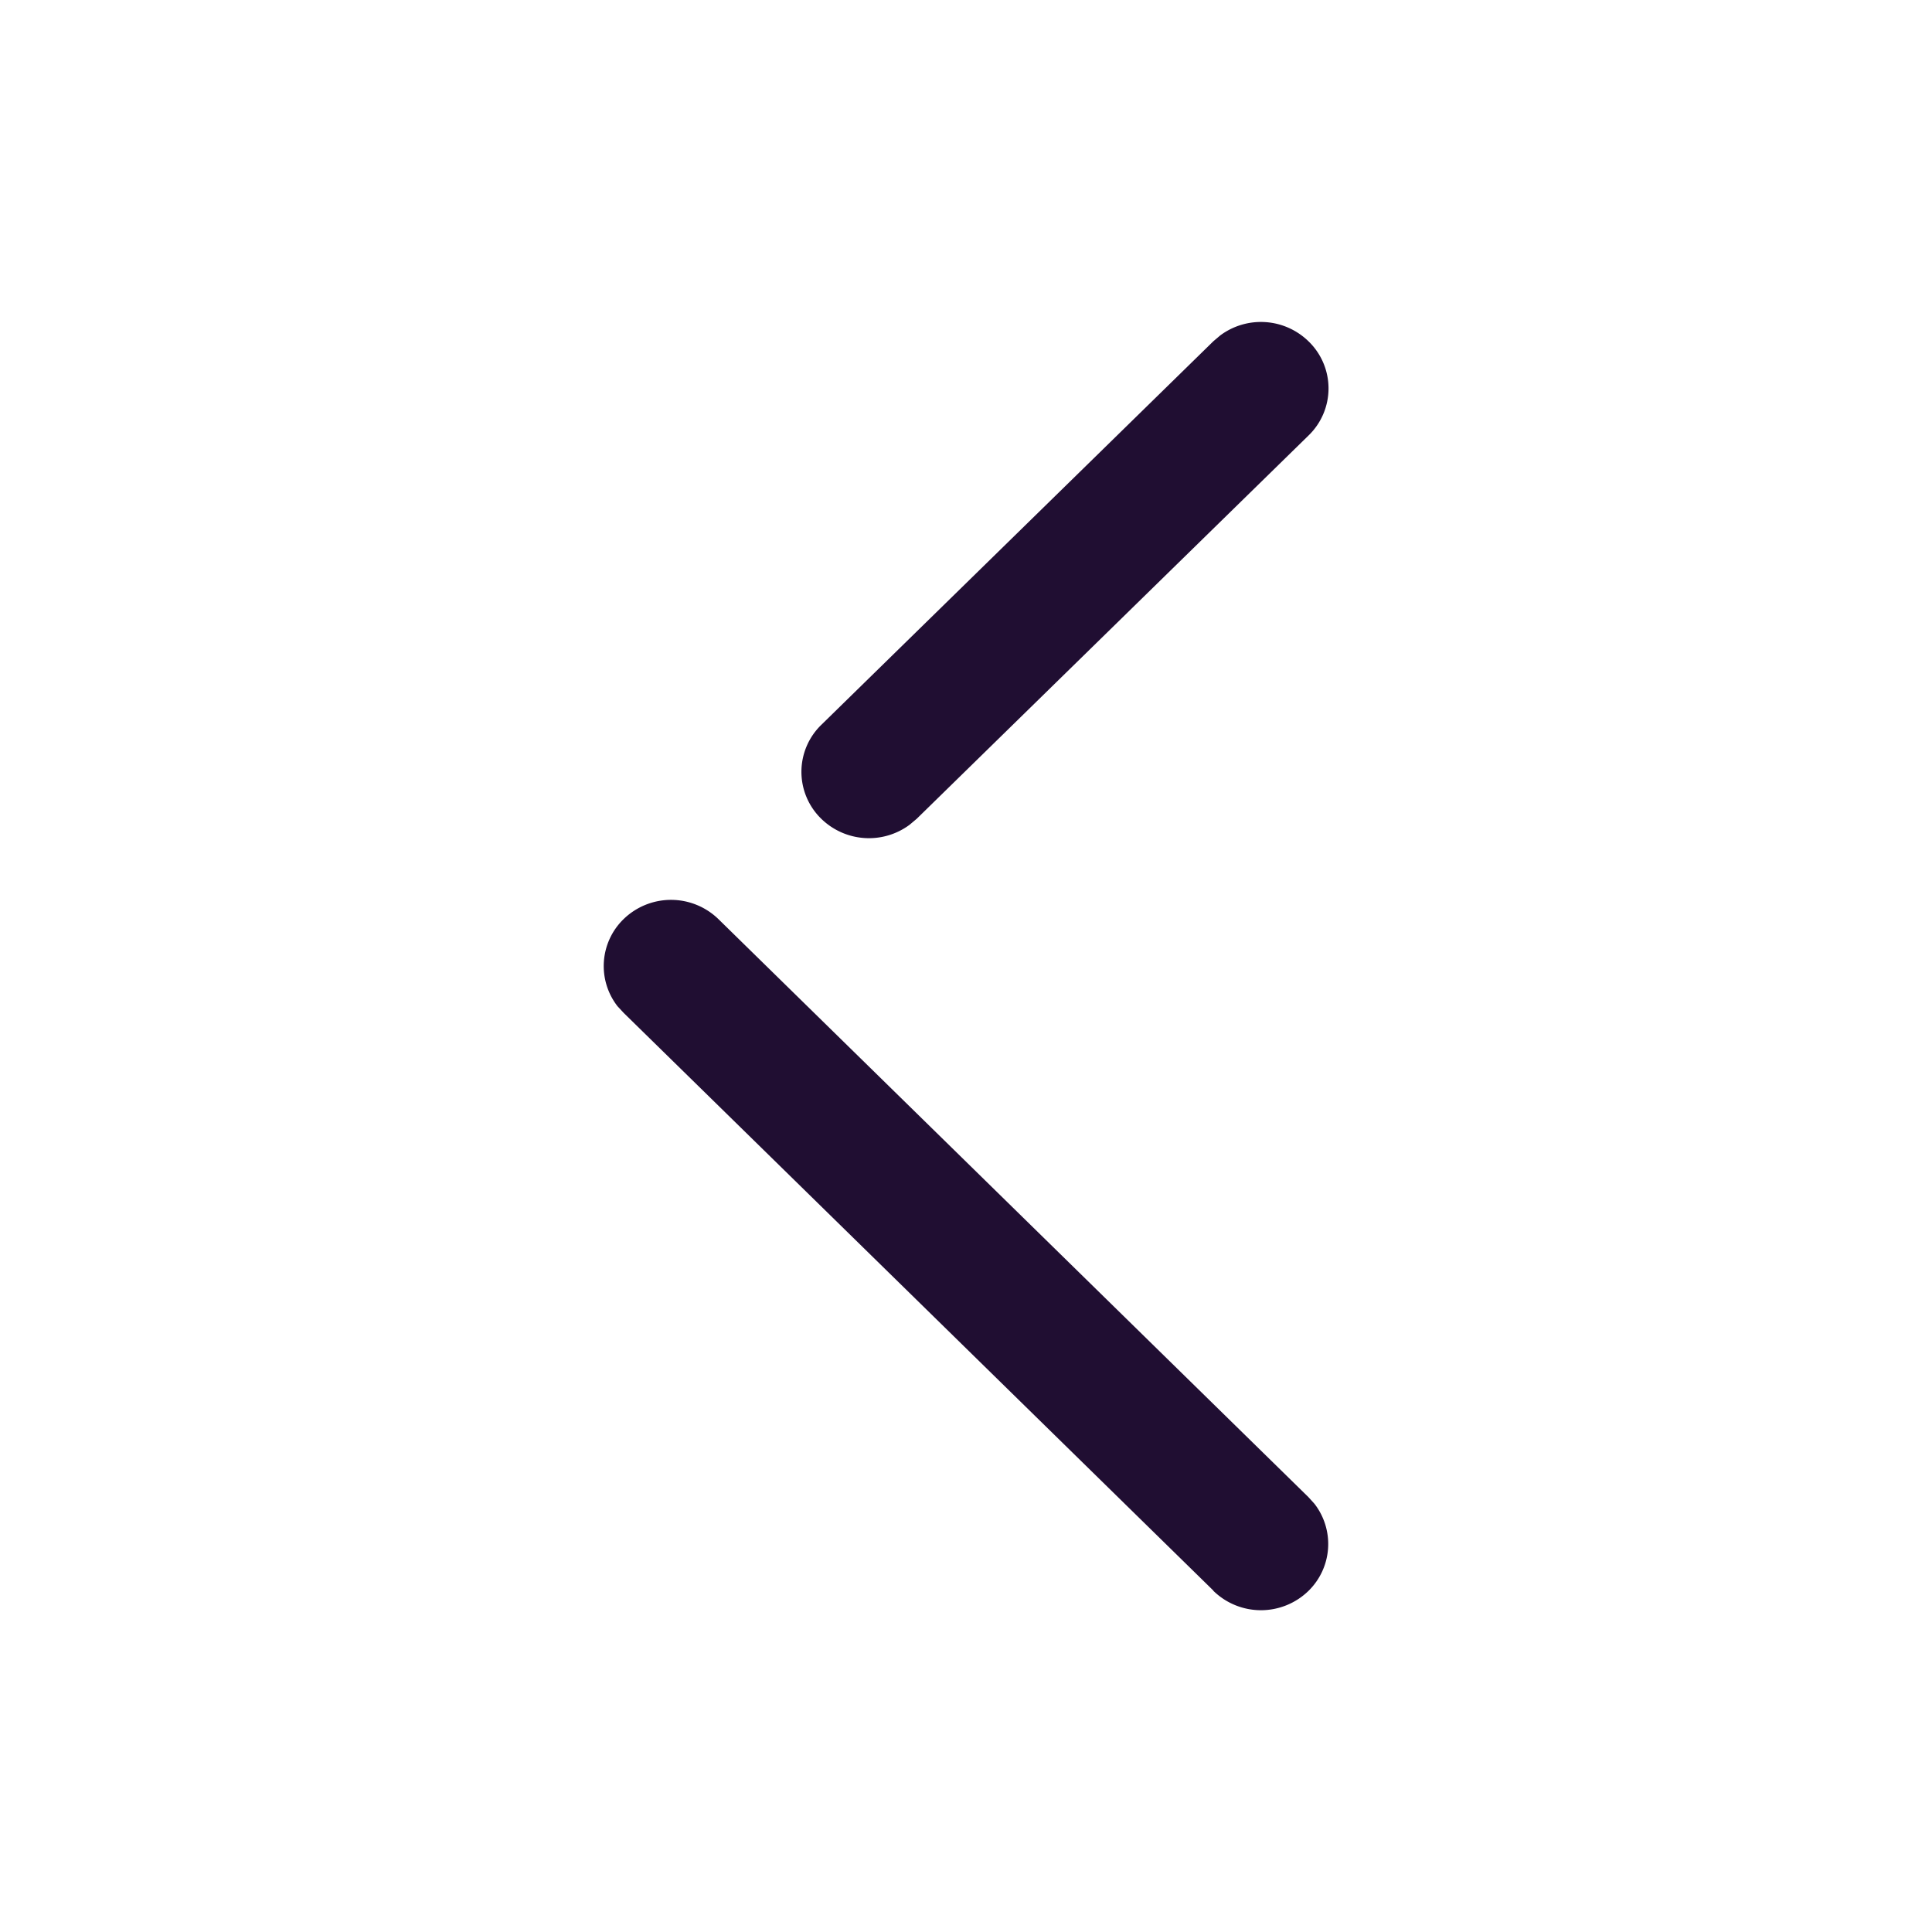 <svg xmlns="http://www.w3.org/2000/svg" width="24" height="24" viewBox="0 0 24 24"><g transform="translate(7.5 4)"><path d="M7.573,15.759.247,8.582.171,8.5A.813.813,0,0,1,.244,7.42a.845.845,0,0,1,1.183,0l7.326,7.177.076.084a.815.815,0,0,1-.073,1.08.846.846,0,0,1-1.184,0ZM2.7,6.169A.813.813,0,0,1,2.707,5L7.573.239,7.658.167a.847.847,0,0,1,1.1.076.813.813,0,0,1,0,1.164L3.888,6.171,3.8,6.245a.848.848,0,0,1-1.1-.076Z" fill="#200e32"/></g></svg>